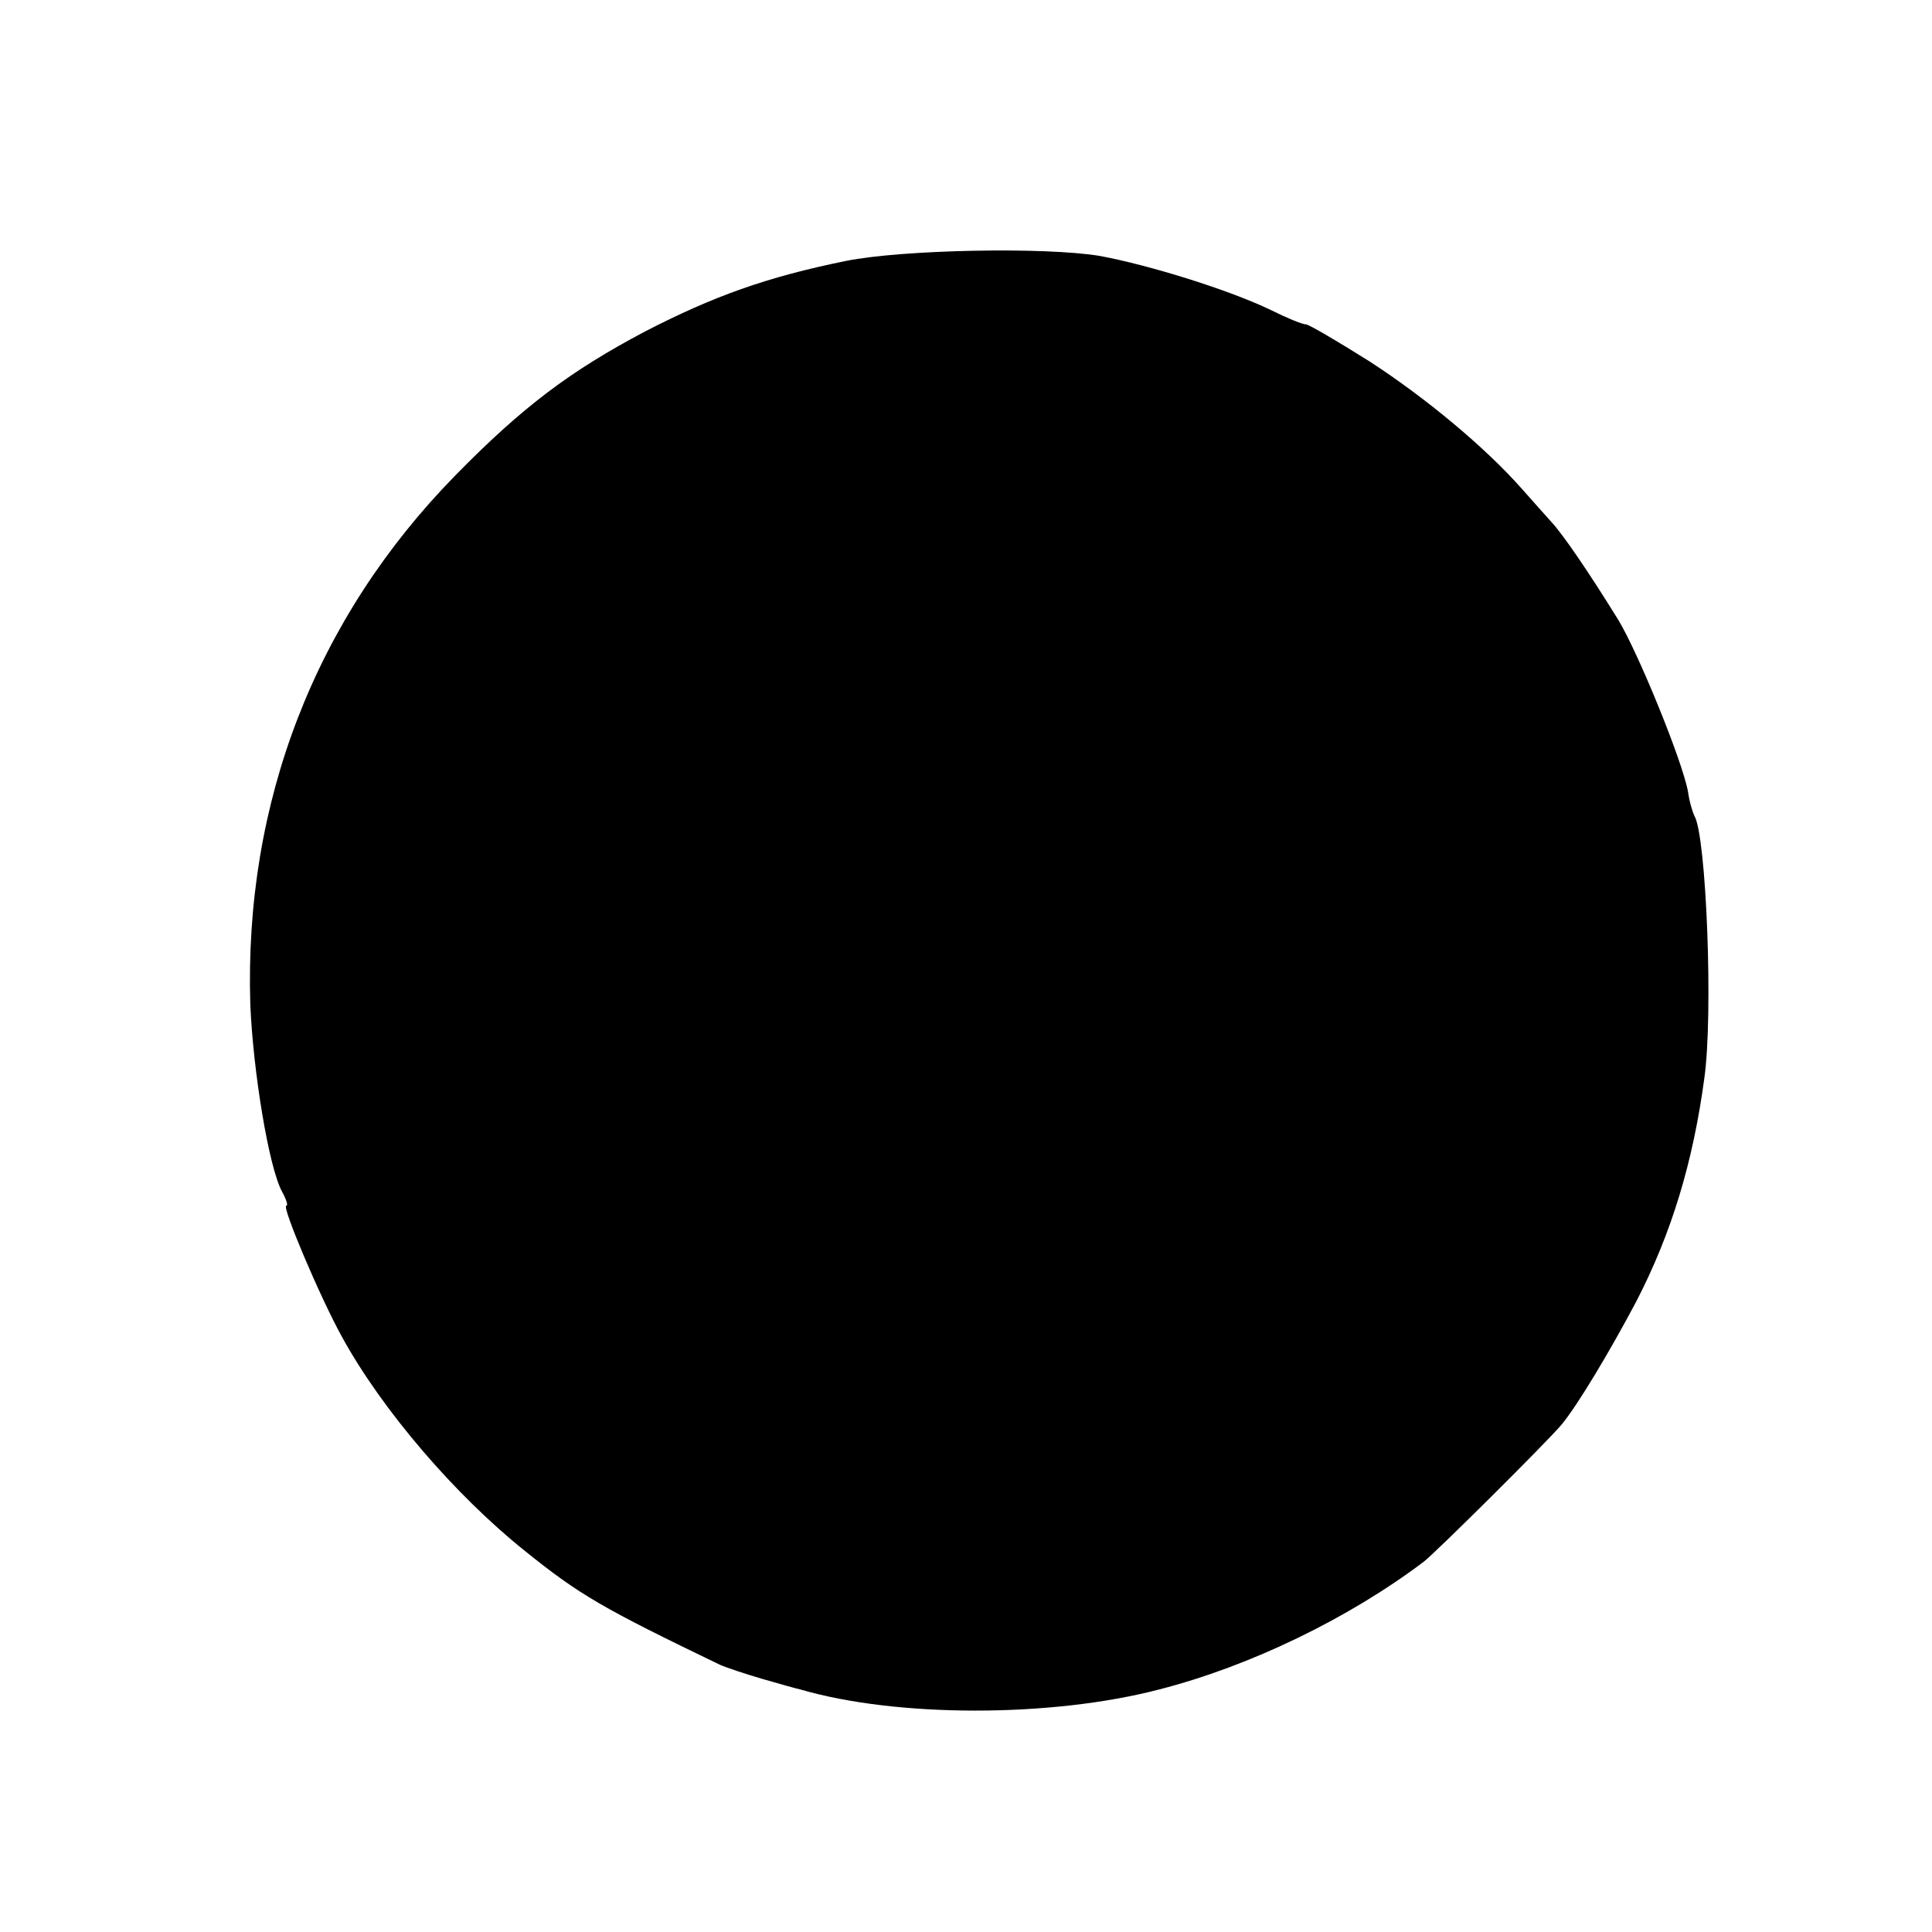 <?xml version="1.0" standalone="no"?>
<!DOCTYPE svg PUBLIC "-//W3C//DTD SVG 20010904//EN"
 "http://www.w3.org/TR/2001/REC-SVG-20010904/DTD/svg10.dtd">
<svg version="1.0" xmlns="http://www.w3.org/2000/svg"
 width="274pt" height="274pt" viewBox="0 0 274 274"
 preserveAspectRatio="xMidYMid meet">
<g transform="translate(0,274) scale(0.1,-0.1)"
fill="#000000" stroke="none">
<path d="M1200 2370 c-113 -23 -188 -50 -285 -100 -106 -56 -174 -107 -269
-204 -199 -203 -300 -464 -291 -751 4 -94 26 -230 45 -265 6 -11 9 -20 6 -20
-7 0 48 -130 79 -186 57 -104 161 -225 260 -304 77 -62 110 -81 276 -161 9 -4
36 -13 60 -20 24 -7 49 -14 54 -15 137 -40 356 -40 509 0 129 33 269 101 375
181 16 12 177 172 196 195 23 28 69 105 106 175 50 97 80 197 96 315 13 90 3
345 -14 373 -2 4 -7 19 -9 34 -8 44 -71 198 -99 244 -42 68 -79 122 -95 139
-8 9 -27 30 -41 46 -52 59 -136 129 -216 181 -46 29 -87 53 -91 53 -5 0 -27 9
-49 20 -60 29 -173 64 -243 77 -78 13 -280 9 -360 -7z"/>
</g>
</svg>
